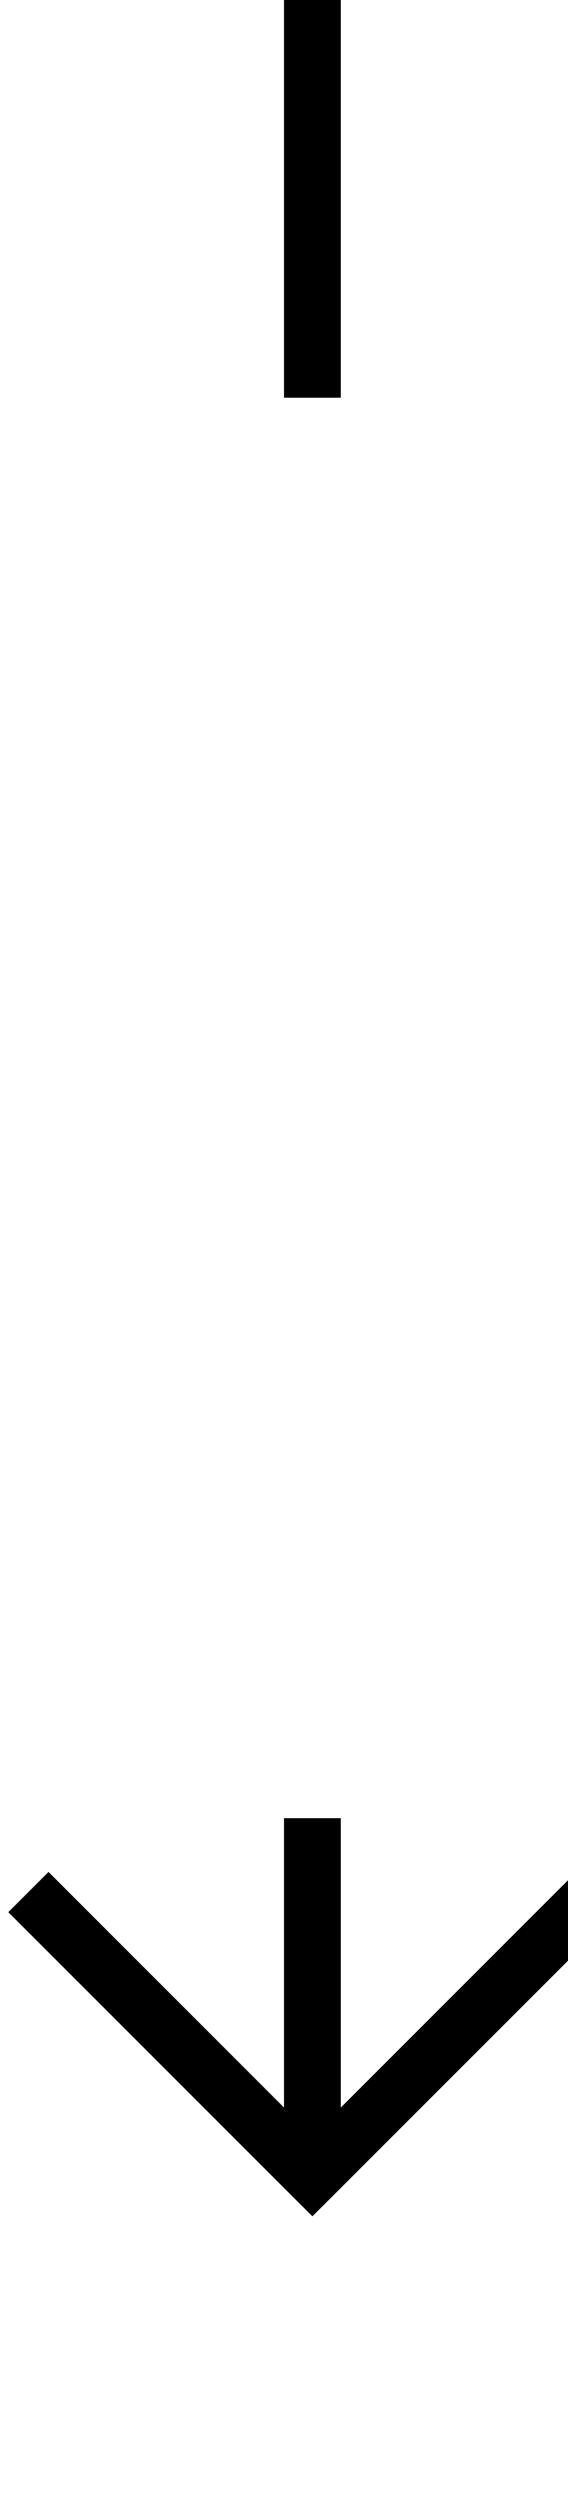 ﻿<?xml version="1.0" encoding="utf-8"?>
<svg version="1.1" xmlns:xlink="http://www.w3.org/1999/xlink" width="10px" height="44px" preserveAspectRatio="xMidYMin meet" viewBox="702 162 8 44" xmlns="http://www.w3.org/2000/svg">
  <defs>
    <mask fill="white" id="Clip21">
      <path d="M 689.5 169  L 722.5 169  L 722.5 194  L 689.5 194  Z M 689.5 162  L 722.5 162  L 722.5 210  L 689.5 210  Z " fill-rule="evenodd" />
    </mask>
  </defs>
  <path d="M 706.5 169  L 706.5 162  M 706.5 194  L 706.5 200  " stroke-width="1" stroke-dasharray="0" stroke="rgba(0, 0, 0, 1)" fill="none" class="stroke" />
  <path d="M 711.146 194.946  L 706.5 199.593  L 701.854 194.946  L 701.146 195.654  L 706.146 200.654  L 706.5 201.007  L 706.854 200.654  L 711.854 195.654  L 711.146 194.946  Z " fill-rule="nonzero" fill="rgba(0, 0, 0, 1)" stroke="none" class="fill" mask="url(#Clip21)" />
</svg>
